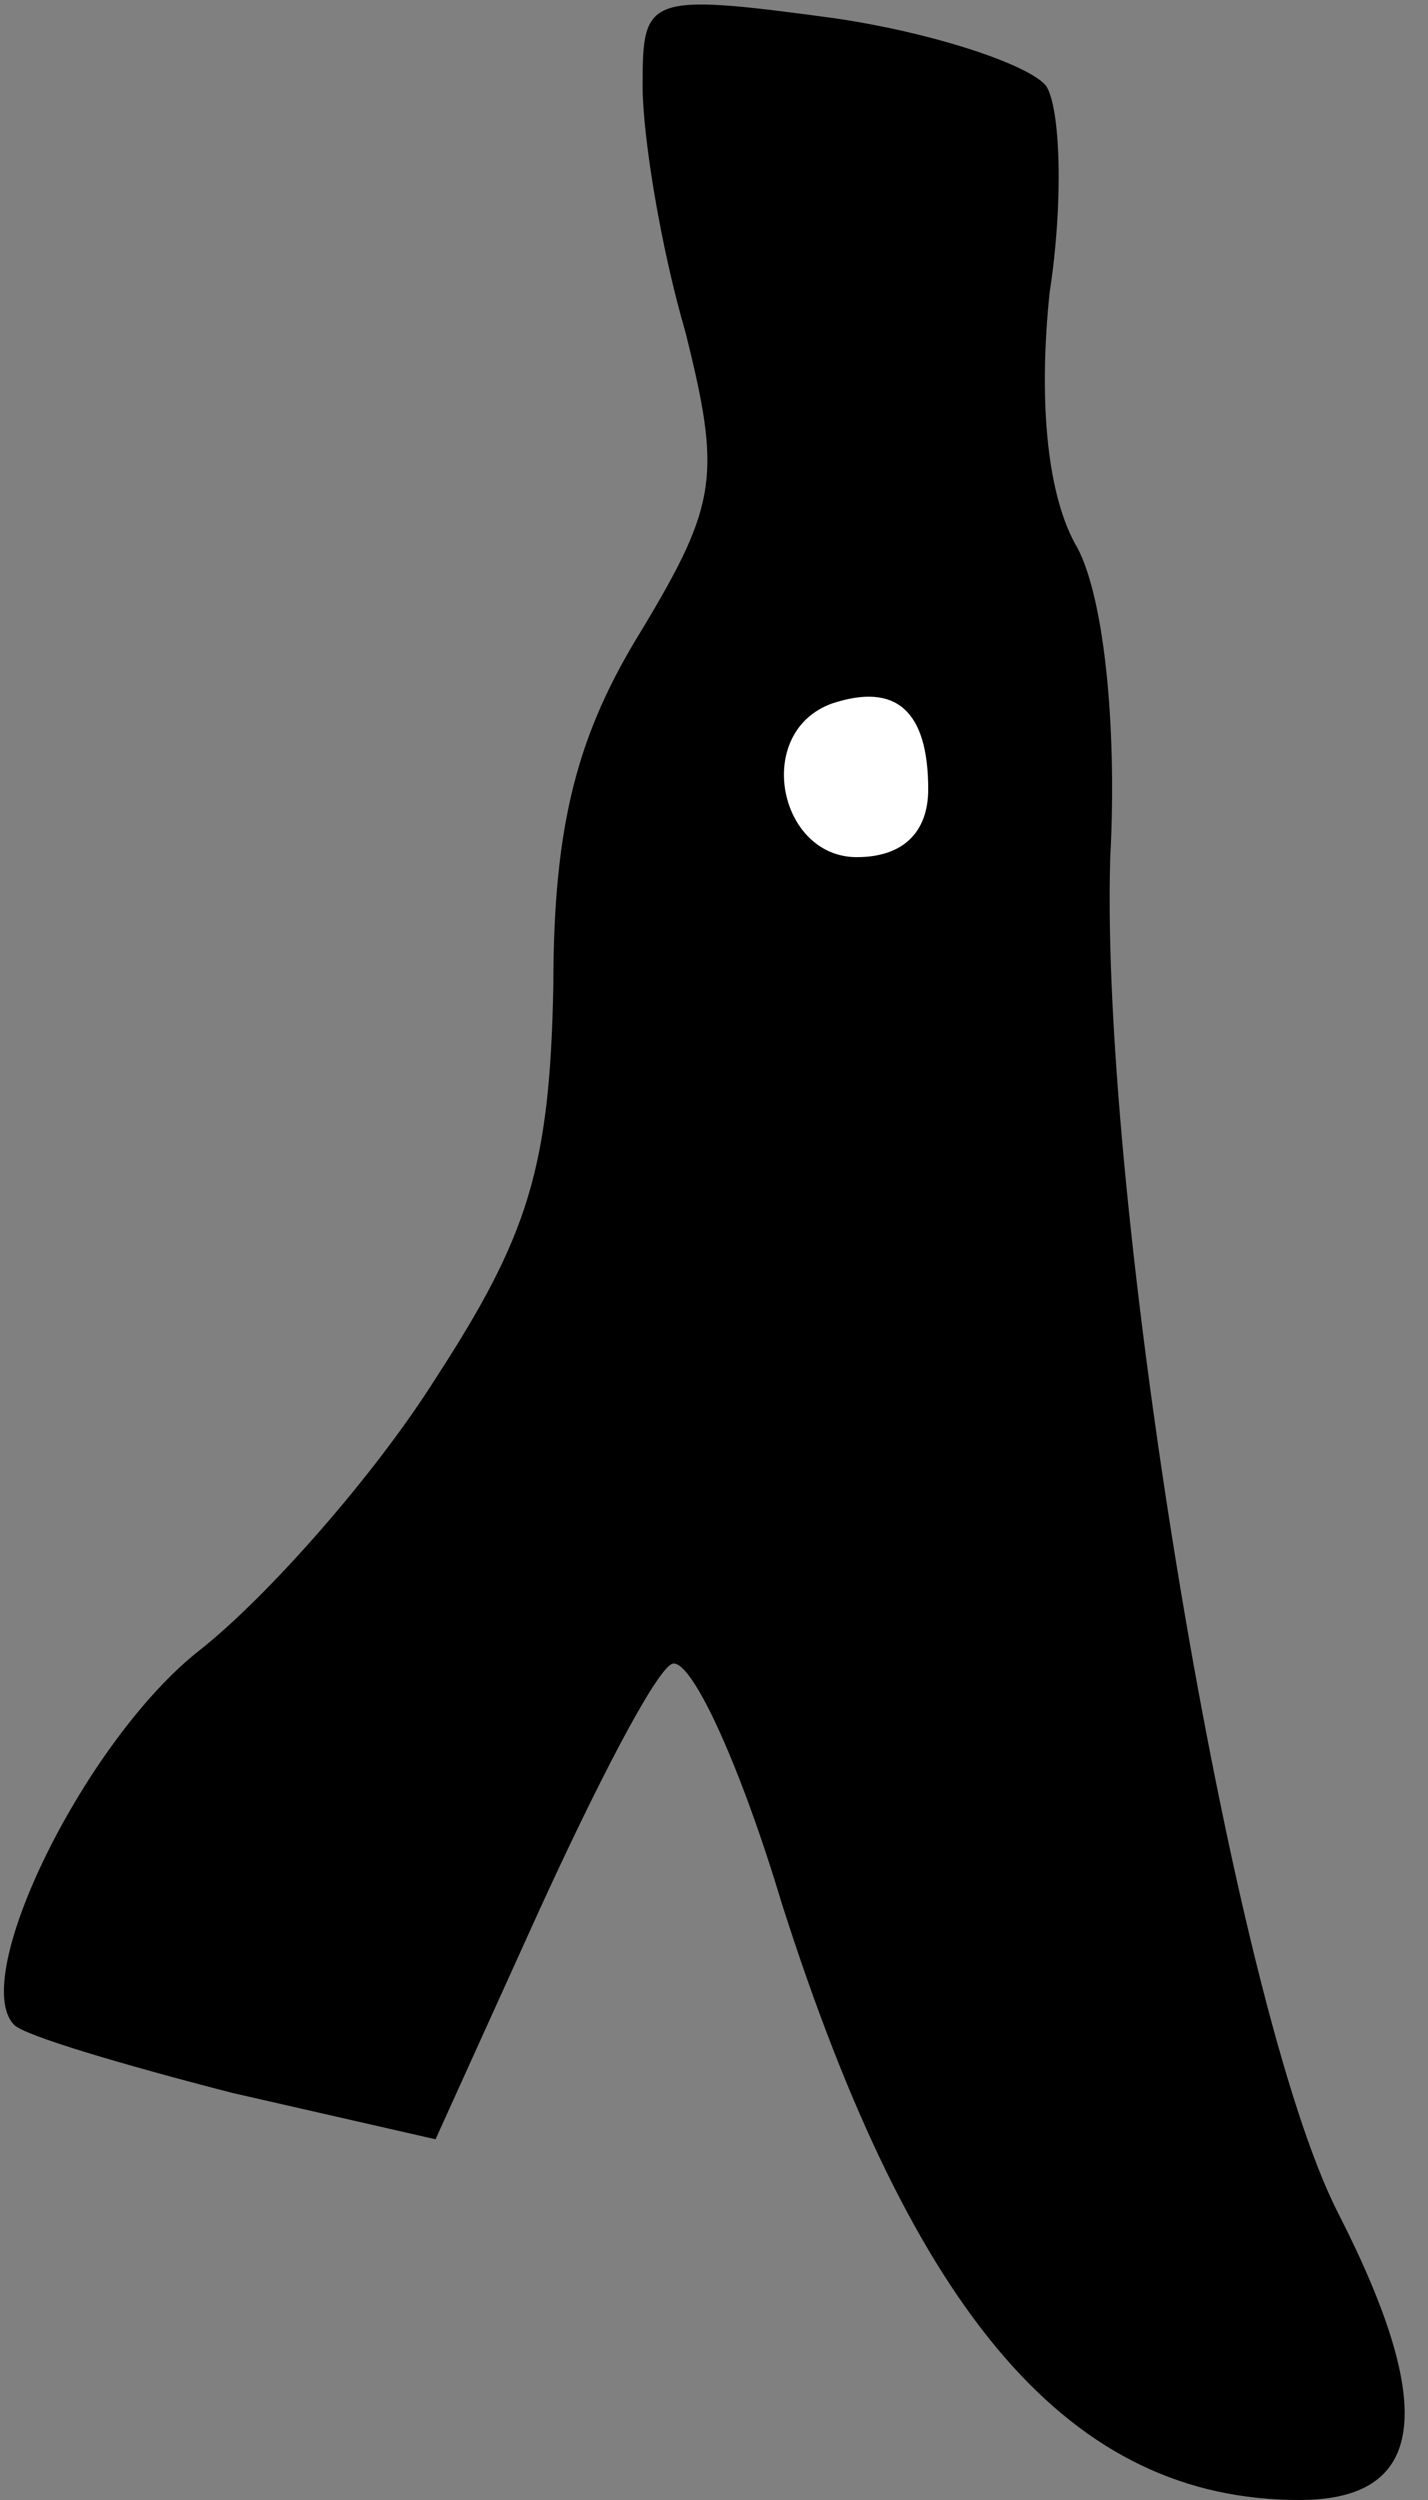 <?xml version="1.0" standalone="no"?>
<!DOCTYPE svg PUBLIC "-//W3C//DTD SVG 20010904//EN"
 "http://www.w3.org/TR/2001/REC-SVG-20010904/DTD/svg10.dtd">
<svg version="1.0" xmlns="http://www.w3.org/2000/svg"
 width="40pt" height="70pt" viewBox="0 0 40 70"
 preserveAspectRatio="xMidYMid meet">
<rect x="0" y="0" width="40" height="70" fill="#808080" stroke="none"/>
<g transform="translate(0,70) scale(0.1,-0.1)"
fill="#000000" stroke="none">
<path fill="#000000" stroke="none" d="M180 676 c0 -14 5 -45 12 -69 10 -40 9
-48 -12 -83 -18 -29 -25 -54 -25 -100 -1 -51 -7 -70 -33 -110 -17 -27 -47 -61
-66 -76 -32 -25 -65 -92 -52 -105 3 -3 30 -11 61 -19 l57 -13 29 64 c16 35 32
66 37 69 5 3 19 -27 31 -67 37 -116 81 -167 145 -167 35 0 39 25 11 80 -30 58
-67 283 -64 380 2 38 -2 75 -10 88 -8 15 -10 41 -7 70 4 26 3 52 -1 58 -5 6
-32 15 -60 19 -52 7 -53 6 -53 -19z"/>
<path fill="#ffffff" stroke="none" d="M260 479 c0 -12 -7 -19 -20 -19 -22 0
-29 35 -7 43 18 6 27 -2 27 -24z"/>
</g>
</svg>
